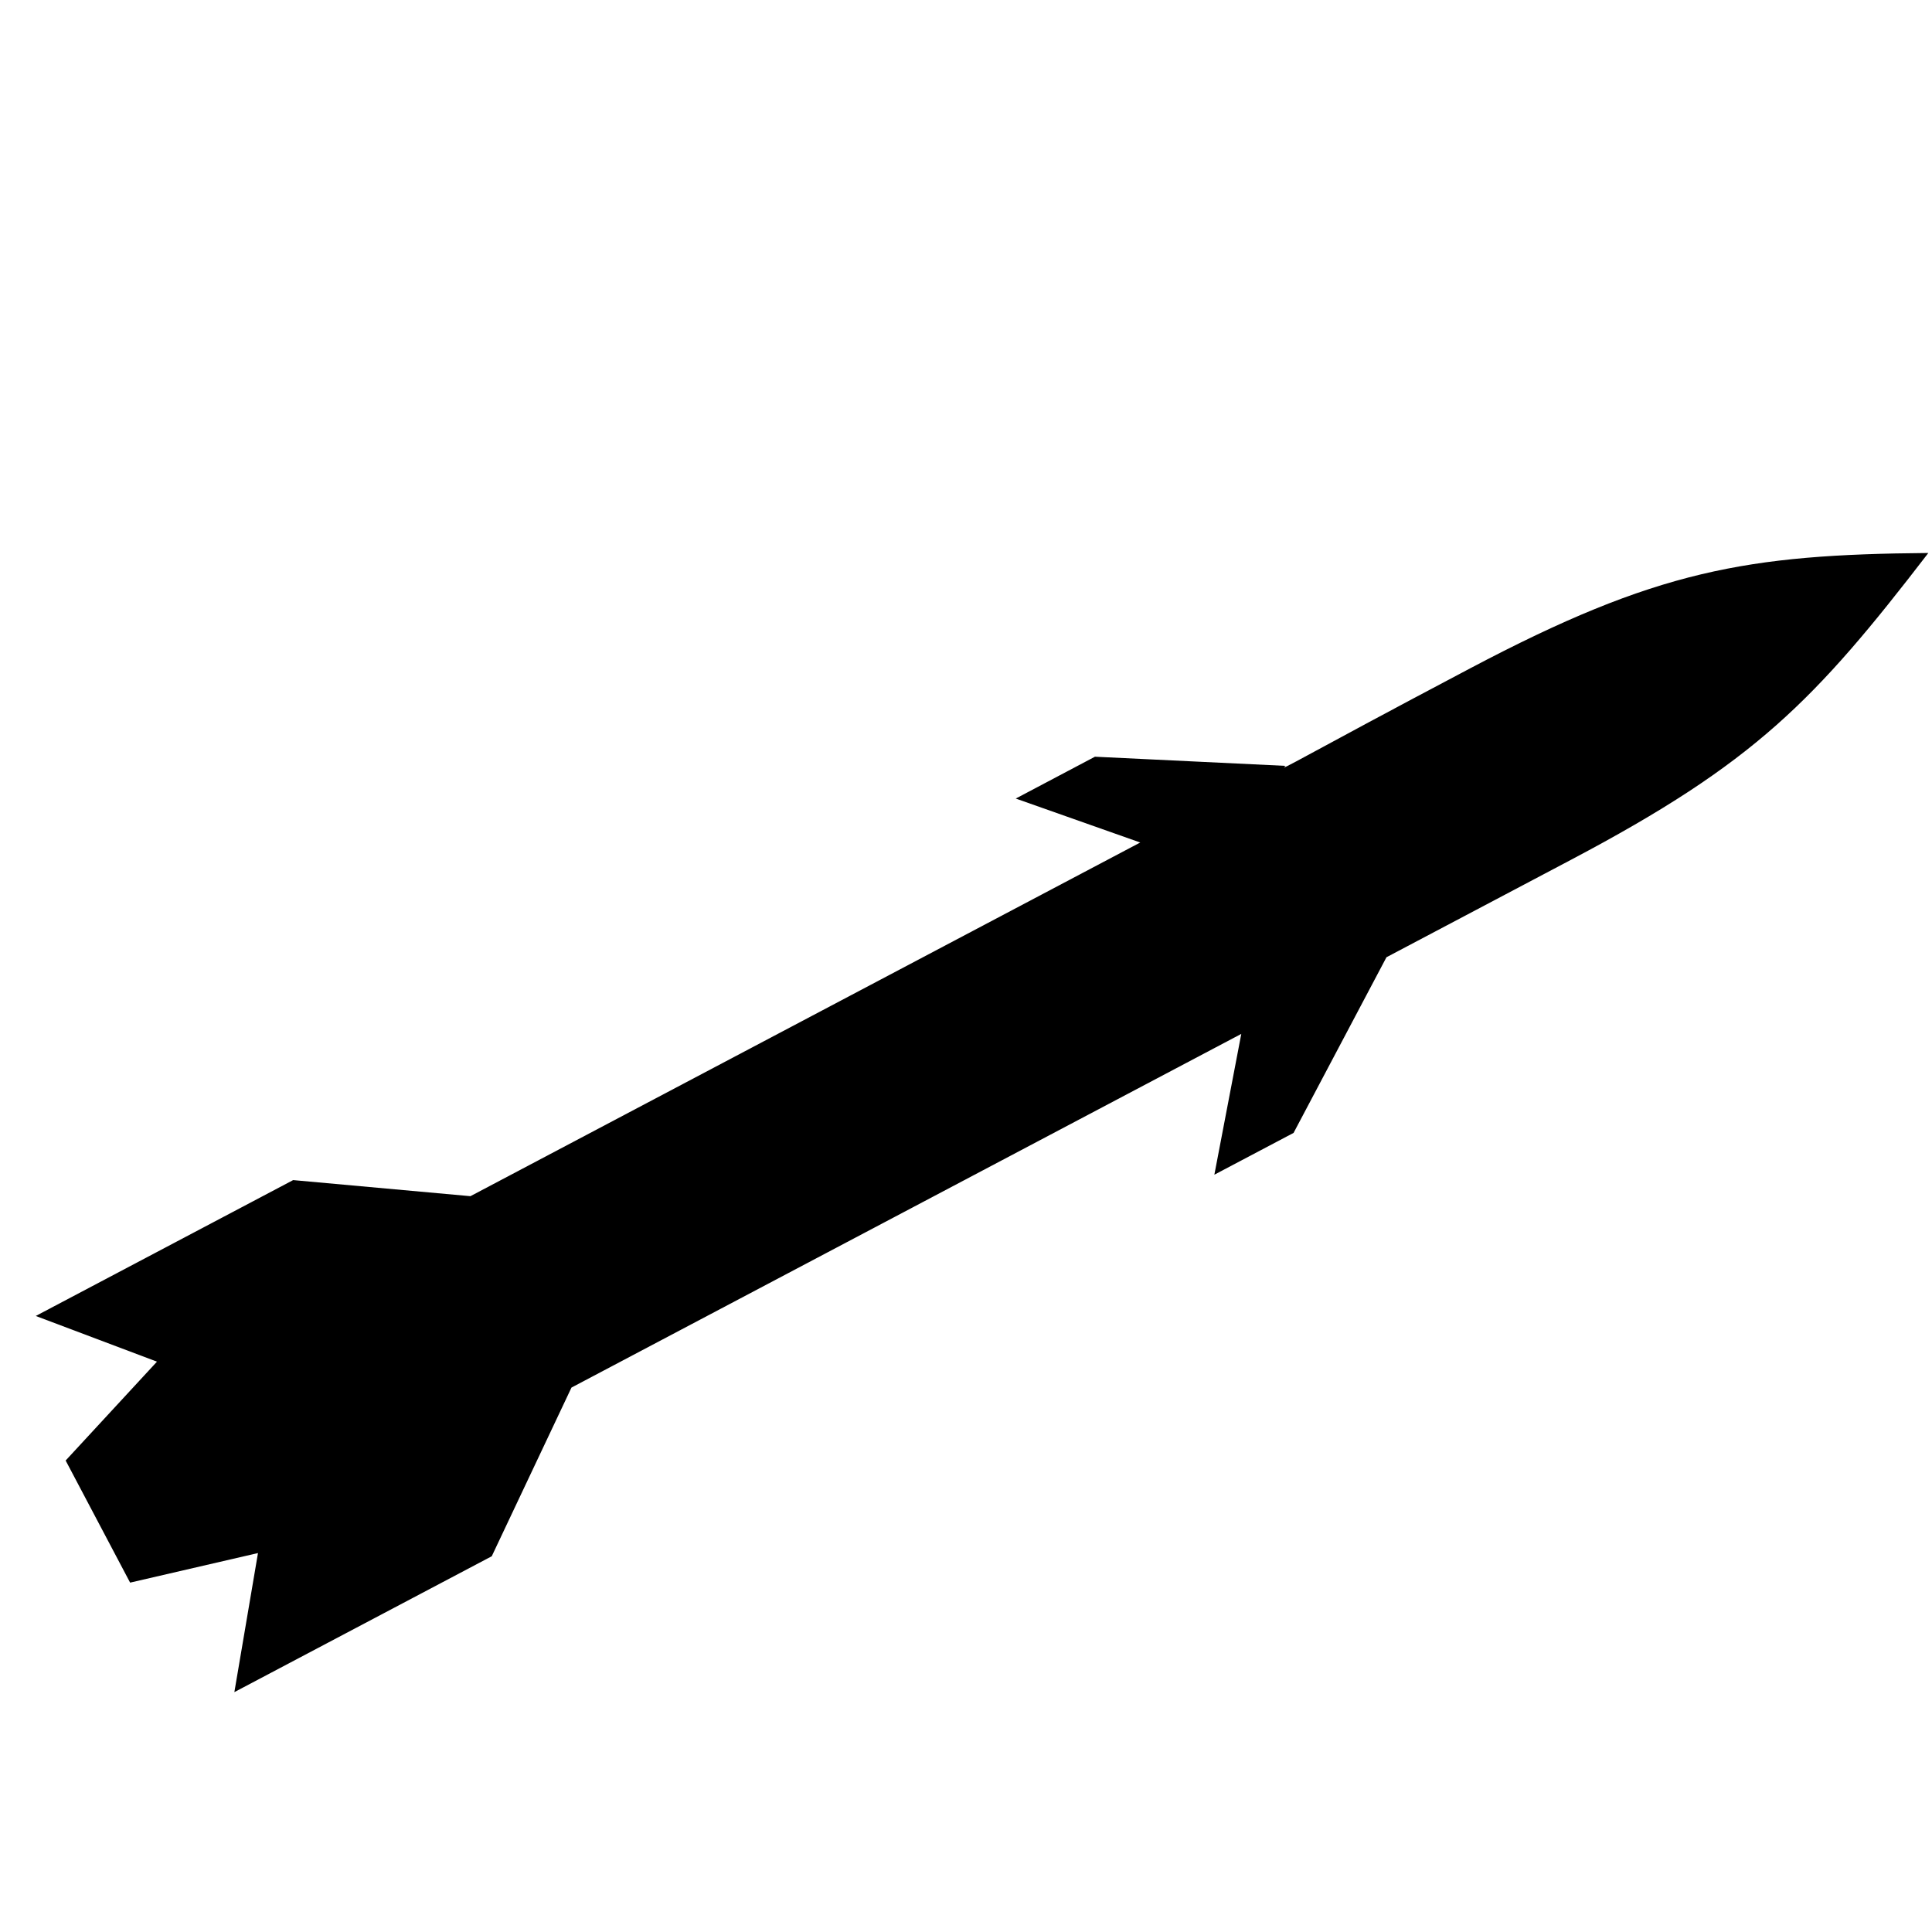 <svg width="49" height="49" viewBox="0 0 49 49" fill="none" xmlns="http://www.w3.org/2000/svg">
<g clip-path="url(#clip0_236_923)">
<path d="M37.288 16.95C42.012 14.455 44.306 14.064 48.907 14.025C46.026 17.773 44.509 19.344 39.851 21.803L35.164 24.278L32.808 28.733L30.799 29.793L31.482 26.222L14.494 35.192L12.472 39.47L5.944 42.916L6.543 39.389L3.3 40.139L1.665 37.042L3.981 34.535L0.907 33.376L7.435 29.93L11.931 30.338L28.919 21.368L25.762 20.253L27.77 19.192L32.601 19.424C32.408 19.598 33.001 19.213 37.288 16.95Z" fill="black"/>
</g>
<defs>
<clipPath id="clip0_236_923">
<rect width="48" height="48" fill="white" transform="translate(0.907 0.433)"/>
</clipPath>
</defs>
</svg>
